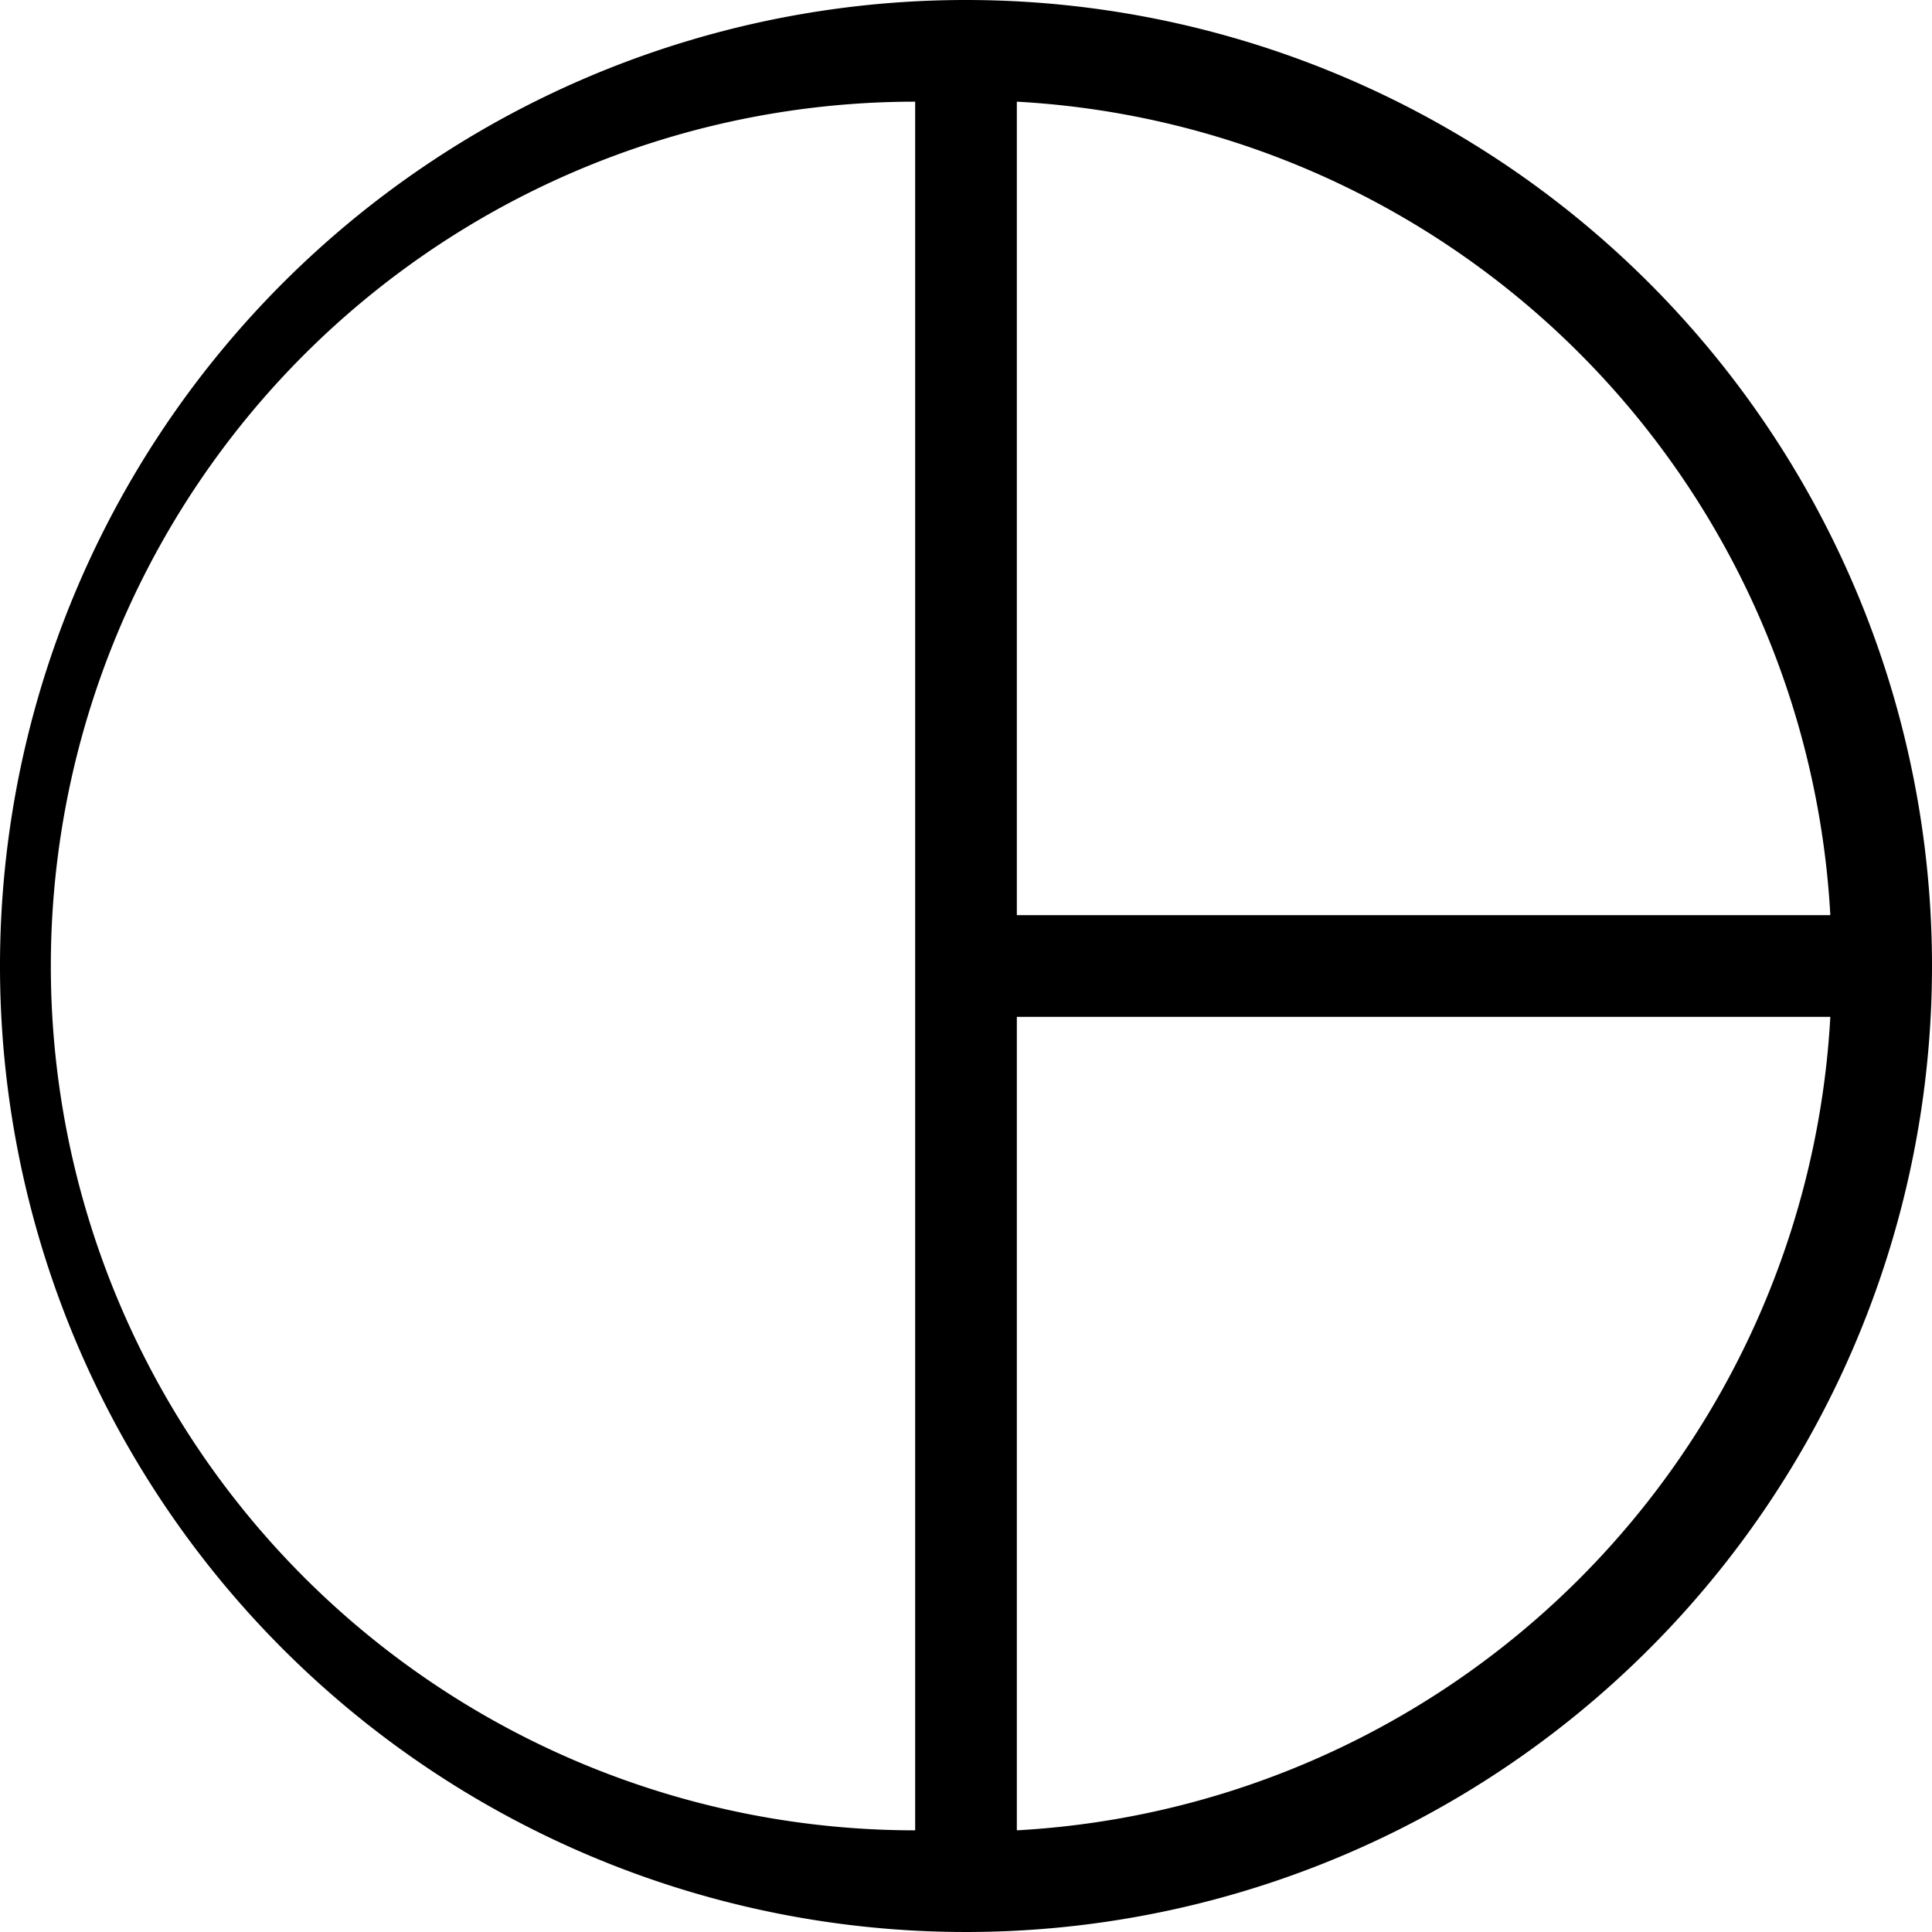 <?xml version="1.0" encoding="UTF-8" standalone="no"?>
<svg
   xmlns:dc="http://purl.org/dc/elements/1.1/"
   xmlns:cc="http://creativecommons.org/ns#"
   xmlns:rdf="http://www.w3.org/1999/02/22-rdf-syntax-ns#"
   xmlns:svg="http://www.w3.org/2000/svg"
   xmlns="http://www.w3.org/2000/svg"
   xmlns:sodipodi="http://sodipodi.sourceforge.net/DTD/sodipodi-0.dtd"
   xmlns:inkscape="http://www.inkscape.org/namespaces/inkscape"
   id="Layer_1"
   data-name="Layer 1"
   viewBox="0 0 16 16"
   version="1.1"
   sodipodi:docname="pie_chart.svg"
   width="16"
   height="16"
   inkscape:version="1.0.1 (3bc2e813f5, 2020-09-07)">
  <sodipodi:namedview
     pagecolor="#ffffff"
     bordercolor="#666666"
     borderopacity="1"
     objecttolerance="10"
     gridtolerance="10"
     guidetolerance="10"
     inkscape:pageopacity="0"
     inkscape:pageshadow="2"
     inkscape:window-width="640"
     inkscape:window-height="480"
     id="namedview507"
     showgrid="false"
     fit-margin-top="0"
     fit-margin-left="0"
     fit-margin-right="0"
     fit-margin-bottom="0"
     inkscape:zoom="43.5"
     inkscape:cx="10"
     inkscape:cy="10"
     inkscape:current-layer="Layer_1" />
  <defs
     id="defs502">
    <style
       id="style500">.cls-1{fill:#000;}</style>
  </defs>
  <path
     class="cls-1"
     d="M 8,0 A 8,8 0 1 0 16,8 8,8 0 0 0 8,0 Z M 8.421,7.579 V 0.842 a 7.141,7.141 0 0 1 6.737,6.737 z M 7.579,15.158 a 7.158,7.158 0 0 1 0,-14.316 z m 0.842,0 V 8.421 h 6.737 a 7.141,7.141 0 0 1 -6.737,6.737 z"
     id="path504"
     style="stroke-width:0.842" />
</svg>
